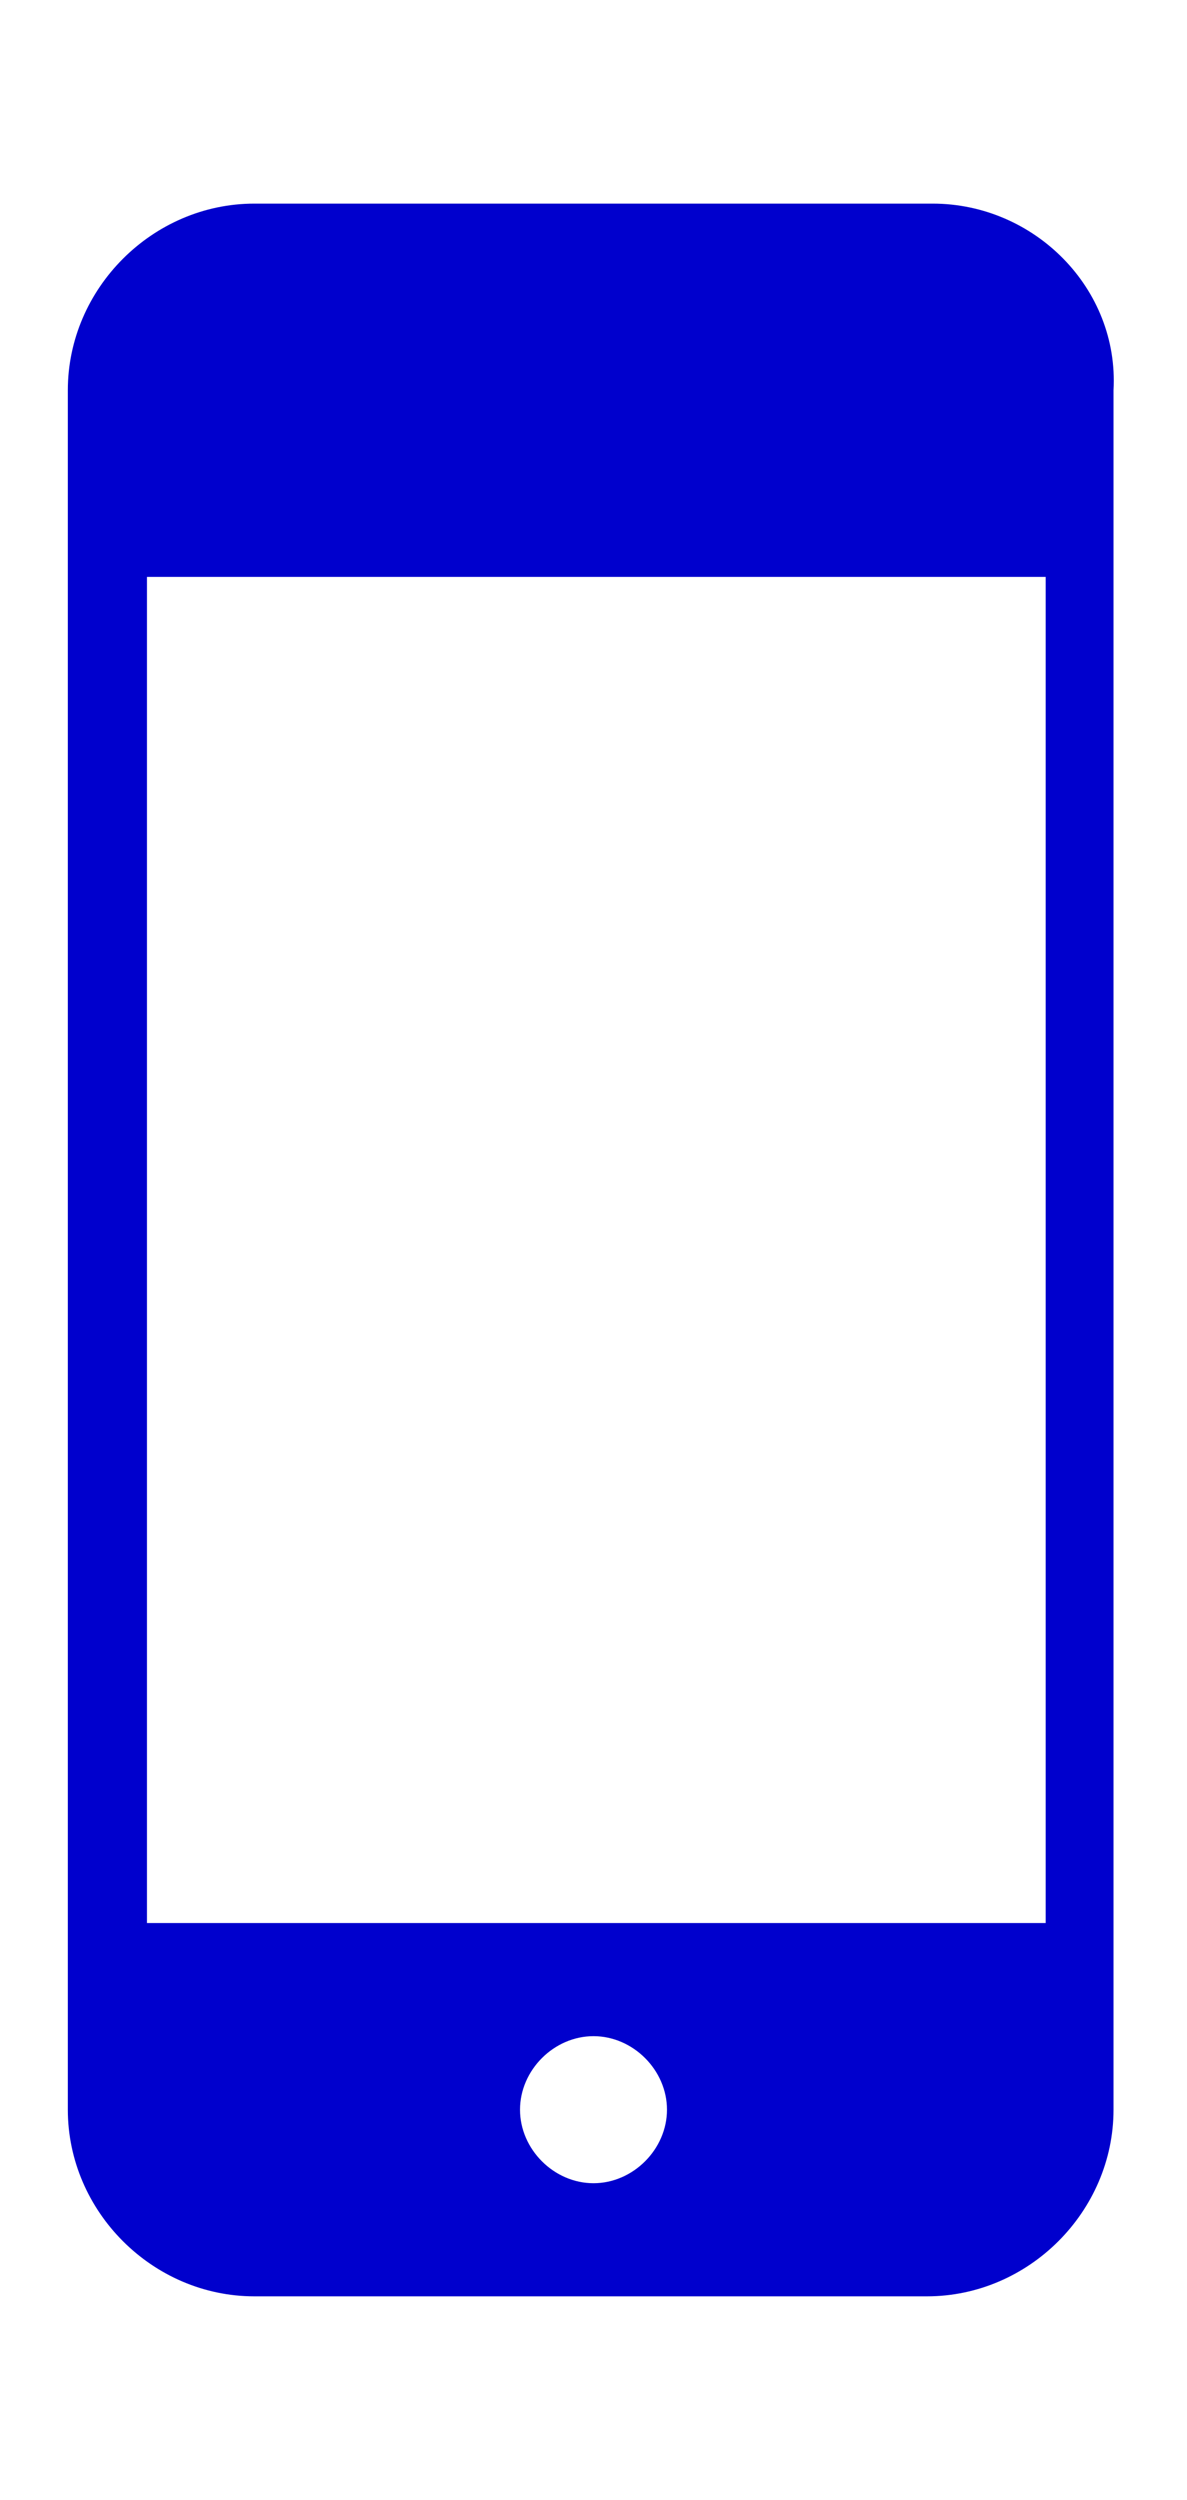<?xml version="1.0" encoding="utf-8"?>
<!-- Generator: Adobe Illustrator 19.2.1, SVG Export Plug-In . SVG Version: 6.00 Build 0)  -->
<svg version="1.1" id="Capa_1" xmlns="http://www.w3.org/2000/svg" xmlns:xlink="http://www.w3.org/1999/xlink" x="0px" y="0px"
	 viewBox="0 0 21 44.2" style="enable-background:new 0 0 21 44.2;" xml:space="preserve">
<style type="text/css">
	.st0{fill:#0000CD;}
</style>
<g>
	<path class="st0" d="M16.5,3.6h-12c-1.8,0-3.3,1.5-3.3,3.3v30.4c0,1.8,1.5,3.3,3.3,3.3h11.9c1.8,0,3.3-1.5,3.3-3.3V6.9
		C19.8,5.1,18.3,3.6,16.5,3.6z M10.5,38.6c-0.7,0-1.3-0.6-1.3-1.3c0-0.7,0.6-1.3,1.3-1.3s1.3,0.6,1.3,1.3S11.2,38.6,10.5,38.6z
		 M18.4,34H2.6V10.2h15.9V34H18.4z"/>
</g>
</svg>
